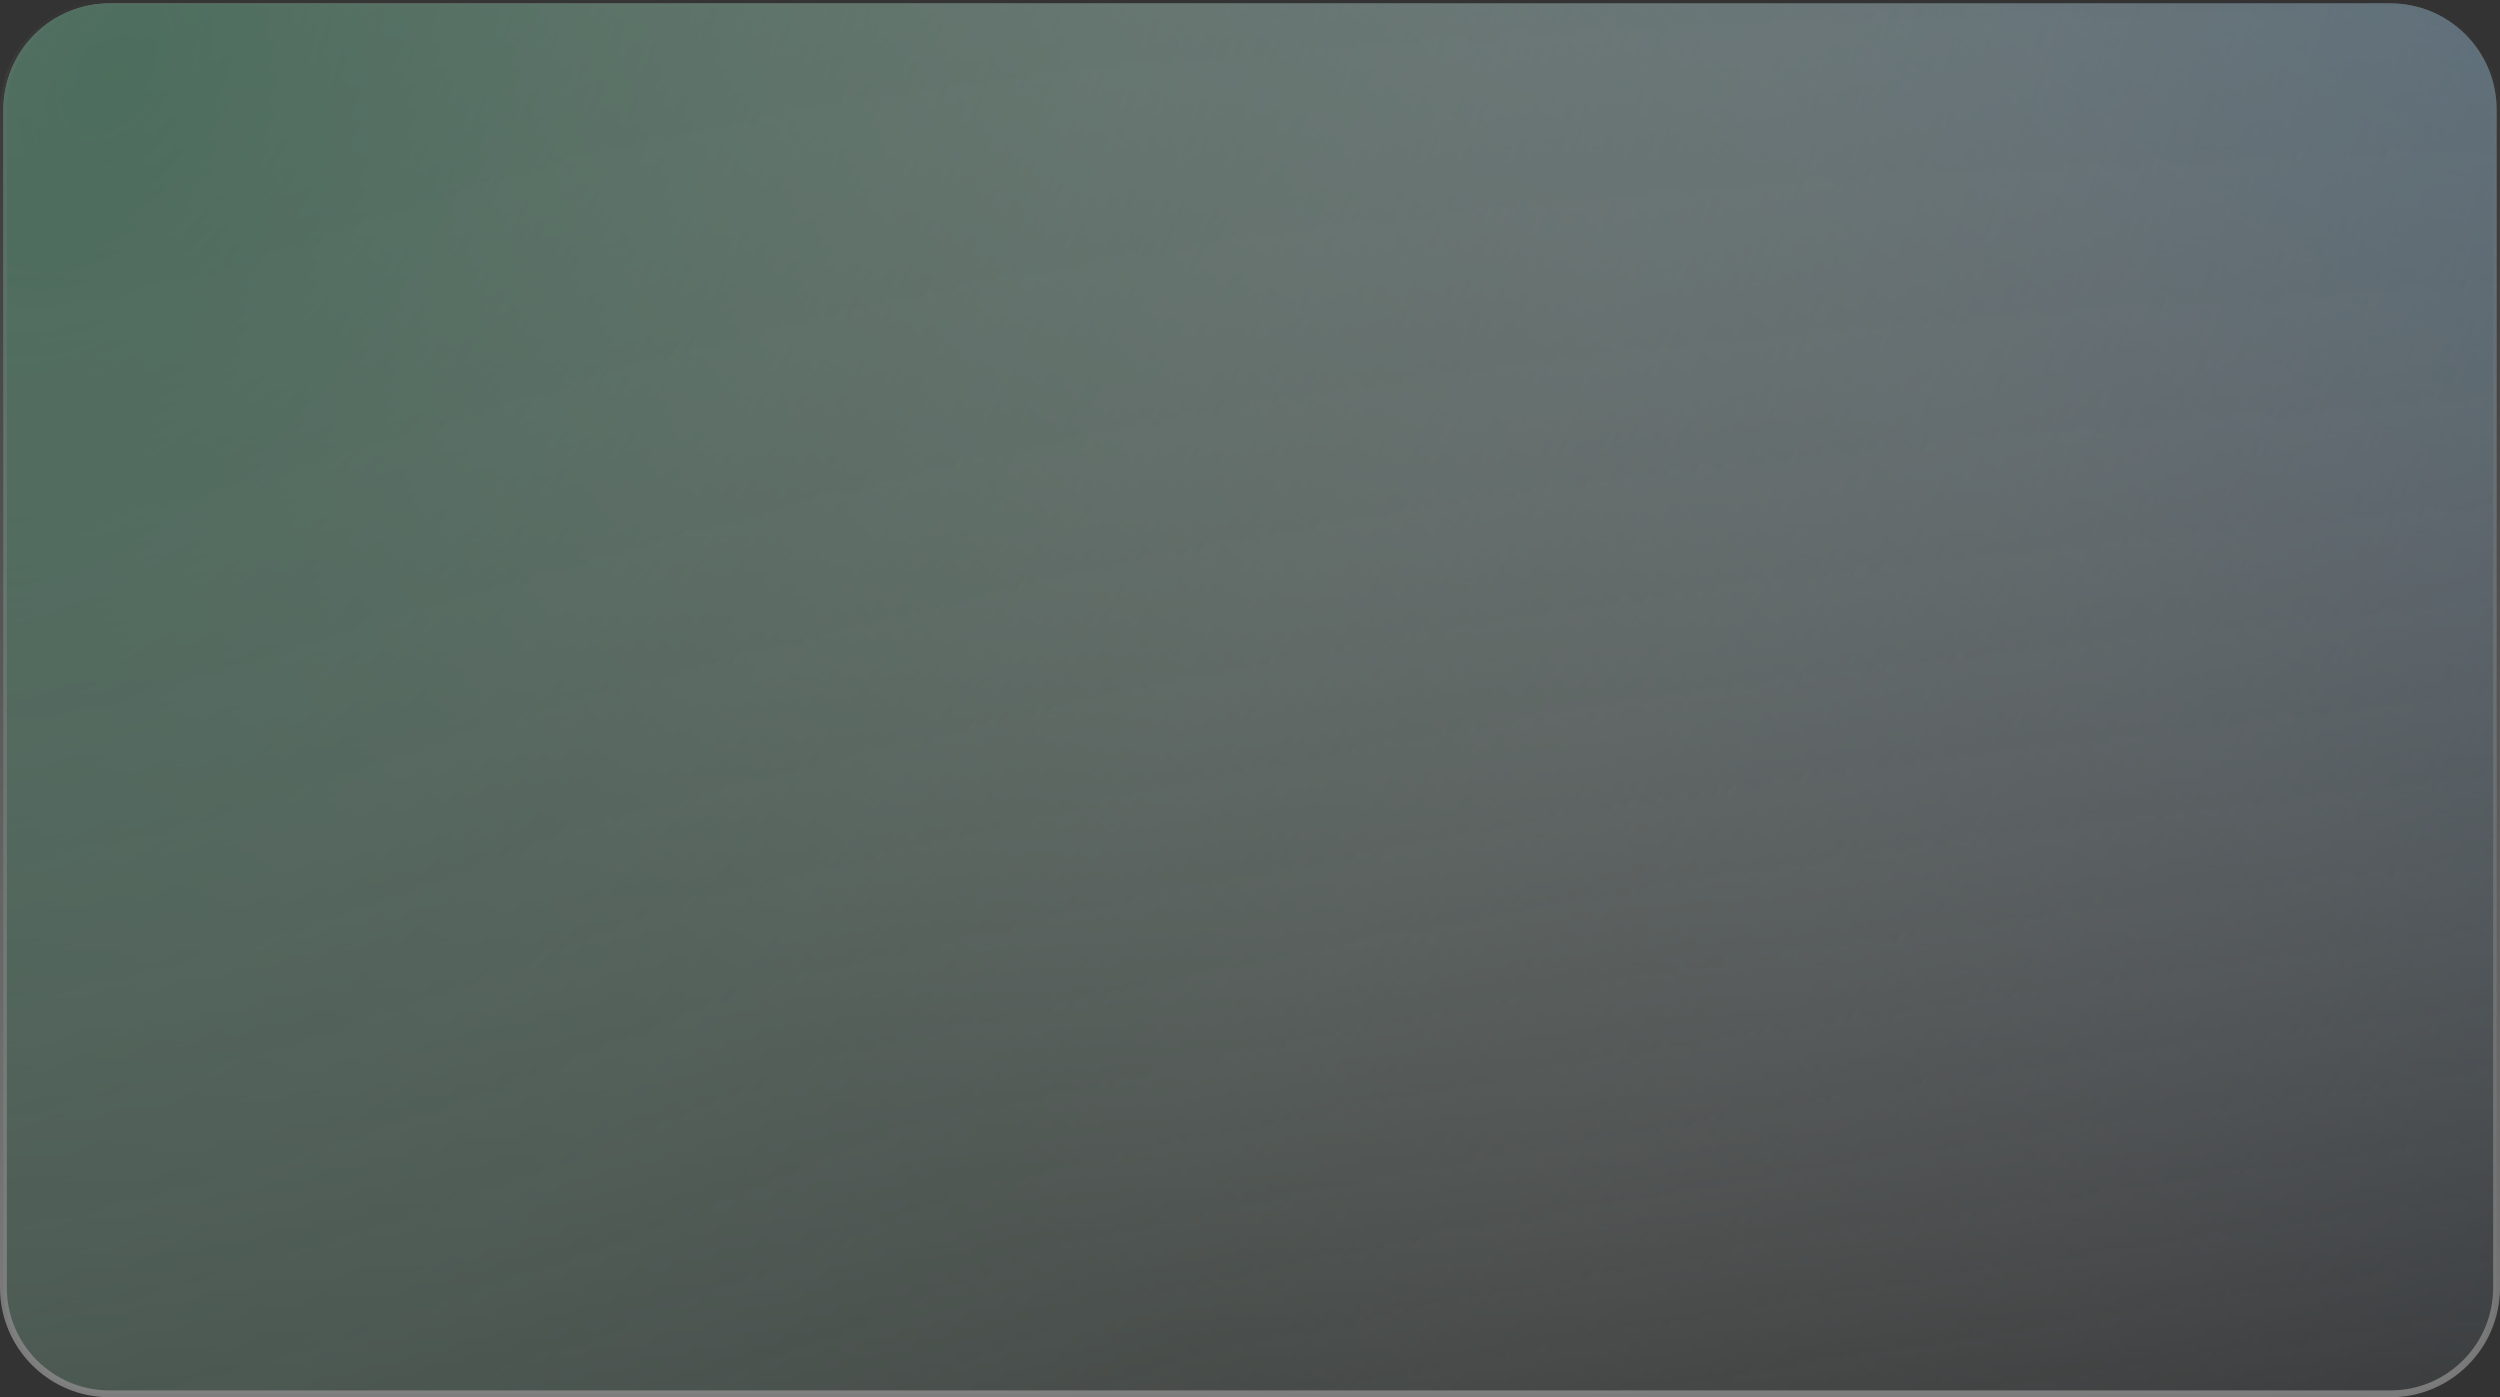 <svg width="365" height="204" viewBox="0 0 365 204" fill="none" xmlns="http://www.w3.org/2000/svg">
<rect x="0" y="0" width="365" height="204" fill="#333333" stroke="none"/>
<g opacity="0.4">
<path d="M0.5 15.999C0.5 7.439 7.44 0.499 16 0.499H349C357.56 0.499 364.5 7.439 364.5 15.999V187.999C364.5 196.559 357.56 203.499 349 203.499H16C7.44 203.499 0.5 196.559 0.5 187.999V15.999Z" fill="url(#paint0_linear_1_338)"/>
<path d="M0.5 15.999C0.5 7.439 7.44 0.499 16 0.499H349C357.56 0.499 364.5 7.439 364.5 15.999V187.999C364.5 196.559 357.56 203.499 349 203.499H16C7.44 203.499 0.5 196.559 0.5 187.999V15.999Z" fill="url(#paint1_radial_1_338)" fill-opacity="0.5"/>
<path d="M0.5 15.999C0.5 7.439 7.44 0.499 16 0.499H349C357.56 0.499 364.5 7.439 364.5 15.999V187.999C364.5 196.559 357.56 203.499 349 203.499H16C7.44 203.499 0.5 196.559 0.5 187.999V15.999Z" fill="url(#paint2_radial_1_338)" fill-opacity="0.9"/>
<path d="M0.5 15.999C0.5 7.439 7.44 0.499 16 0.499H349C357.56 0.499 364.5 7.439 364.5 15.999V187.999C364.5 196.559 357.56 203.499 349 203.499H16C7.44 203.499 0.5 196.559 0.5 187.999V15.999Z" stroke="url(#paint3_linear_1_338)"/>
</g>
<defs>
<linearGradient id="paint0_linear_1_338" x1="182.5" y1="-0.001" x2="182.5" y2="203.999" gradientUnits="userSpaceOnUse">
<stop stop-color="white" stop-opacity="0.9"/>
<stop offset="1" stop-color="white" stop-opacity="0"/>
</linearGradient>
<radialGradient id="paint1_radial_1_338" cx="0" cy="0" r="1" gradientUnits="userSpaceOnUse" gradientTransform="translate(352.899 -23.608) rotate(126.82) scale(284.325 580.509)">
<stop stop-color="#55C3E6"/>
<stop offset="0" stop-color="#2B92DC"/>
<stop offset="1" stop-color="white" stop-opacity="0"/>
</radialGradient>
<radialGradient id="paint2_radial_1_338" cx="0" cy="0" r="1" gradientUnits="userSpaceOnUse" gradientTransform="translate(19.297 11.675) rotate(31.538) scale(381.489 624.105)">
<stop stop-color="#66C195"/>
<stop offset="1" stop-color="white" stop-opacity="0"/>
</radialGradient>
<linearGradient id="paint3_linear_1_338" x1="171" y1="203.999" x2="178.5" y2="-0.001" gradientUnits="userSpaceOnUse">
<stop stop-color="white" stop-opacity="0.9"/>
<stop offset="1" stop-color="white" stop-opacity="0"/>
</linearGradient>
</defs>
</svg>
